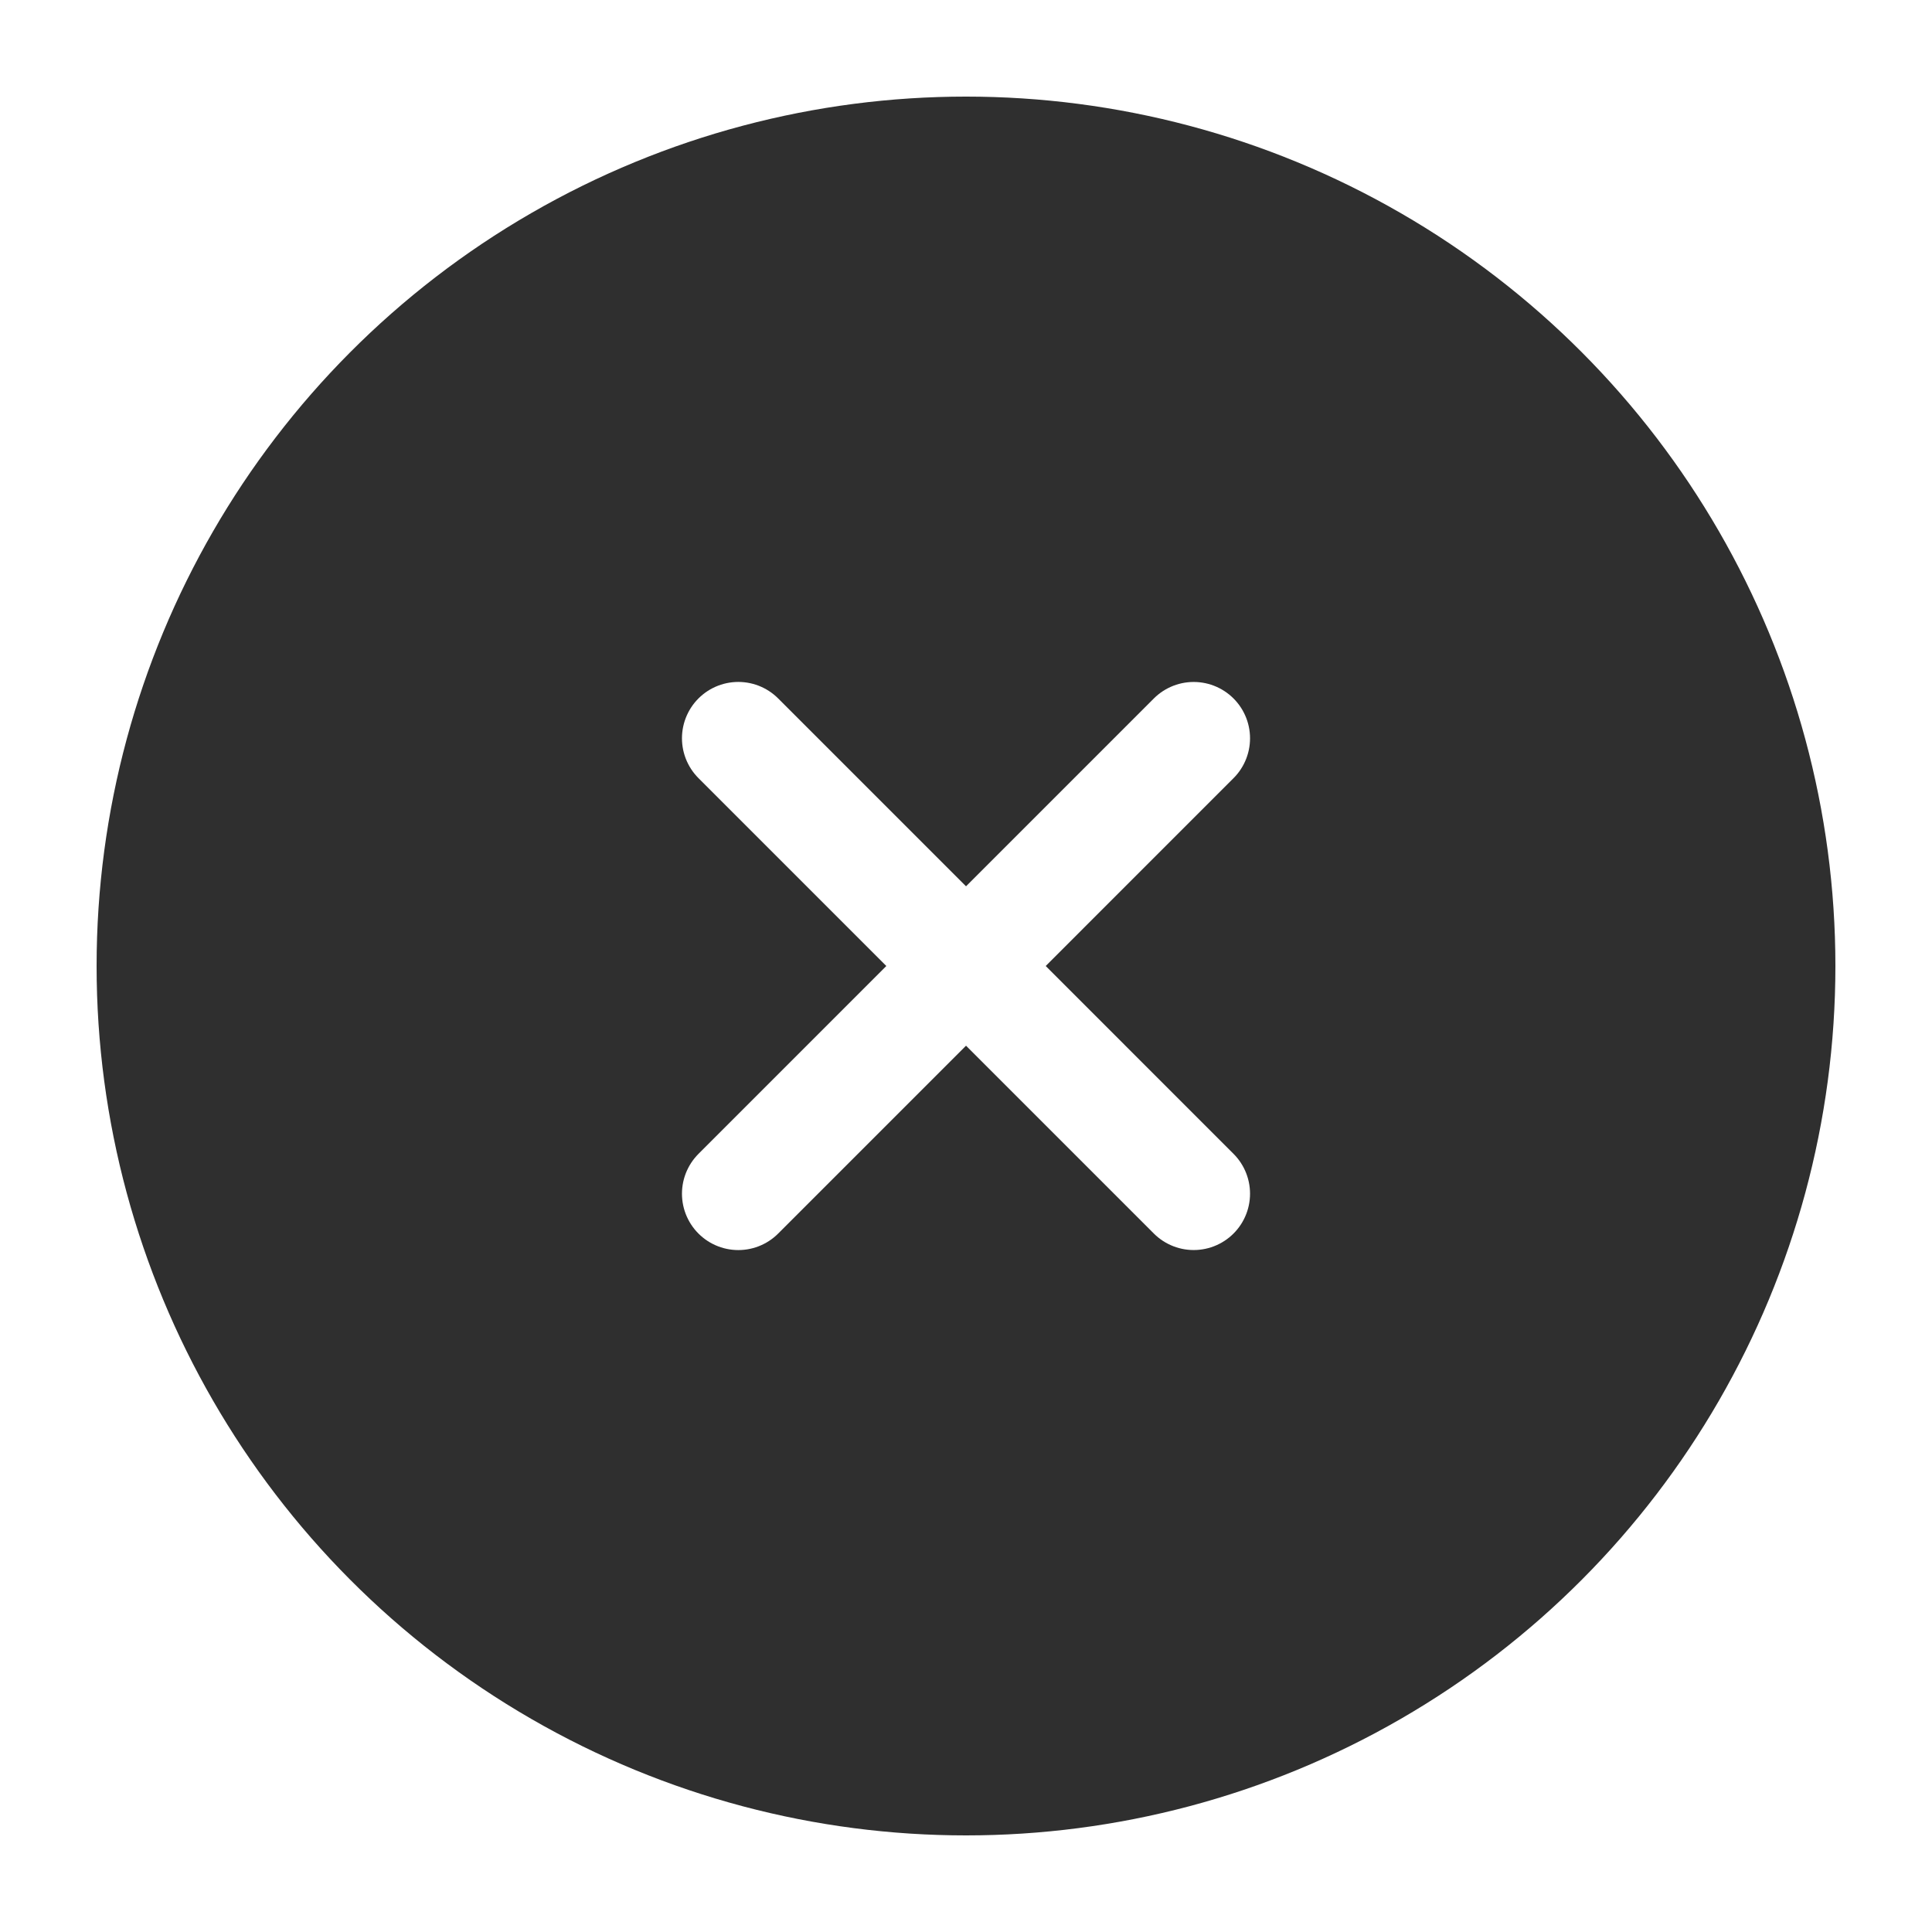 <svg width="60" height="60" viewBox="0 0 60 60" fill="none" xmlns="http://www.w3.org/2000/svg">
<g filter="url(#filter0_b_374_13726)">
<circle cx="30" cy="30" r="27" fill="#2F2F2F"/>
</g>
<path d="M22.929 22.928L37.071 37.071" stroke="white" stroke-width="3.5" stroke-linecap="round" stroke-linejoin="round"/>
<path d="M22.929 37.072L37.071 22.929" stroke="white" stroke-width="3.5" stroke-linecap="round" stroke-linejoin="round"/>
<defs>
<filter id="filter0_b_374_13726" x="-22.714" y="-22.714" width="105.429" height="105.429" filterUnits="userSpaceOnUse" color-interpolation-filters="sRGB">
<feFlood flood-opacity="0" result="BackgroundImageFix"/>
<feGaussianBlur in="BackgroundImageFix" stdDeviation="12.857"/>
<feComposite in2="SourceAlpha" operator="in" result="effect1_backgroundBlur_374_13726"/>
<feBlend mode="normal" in="SourceGraphic" in2="effect1_backgroundBlur_374_13726" result="shape"/>
</filter>
</defs>
</svg>

